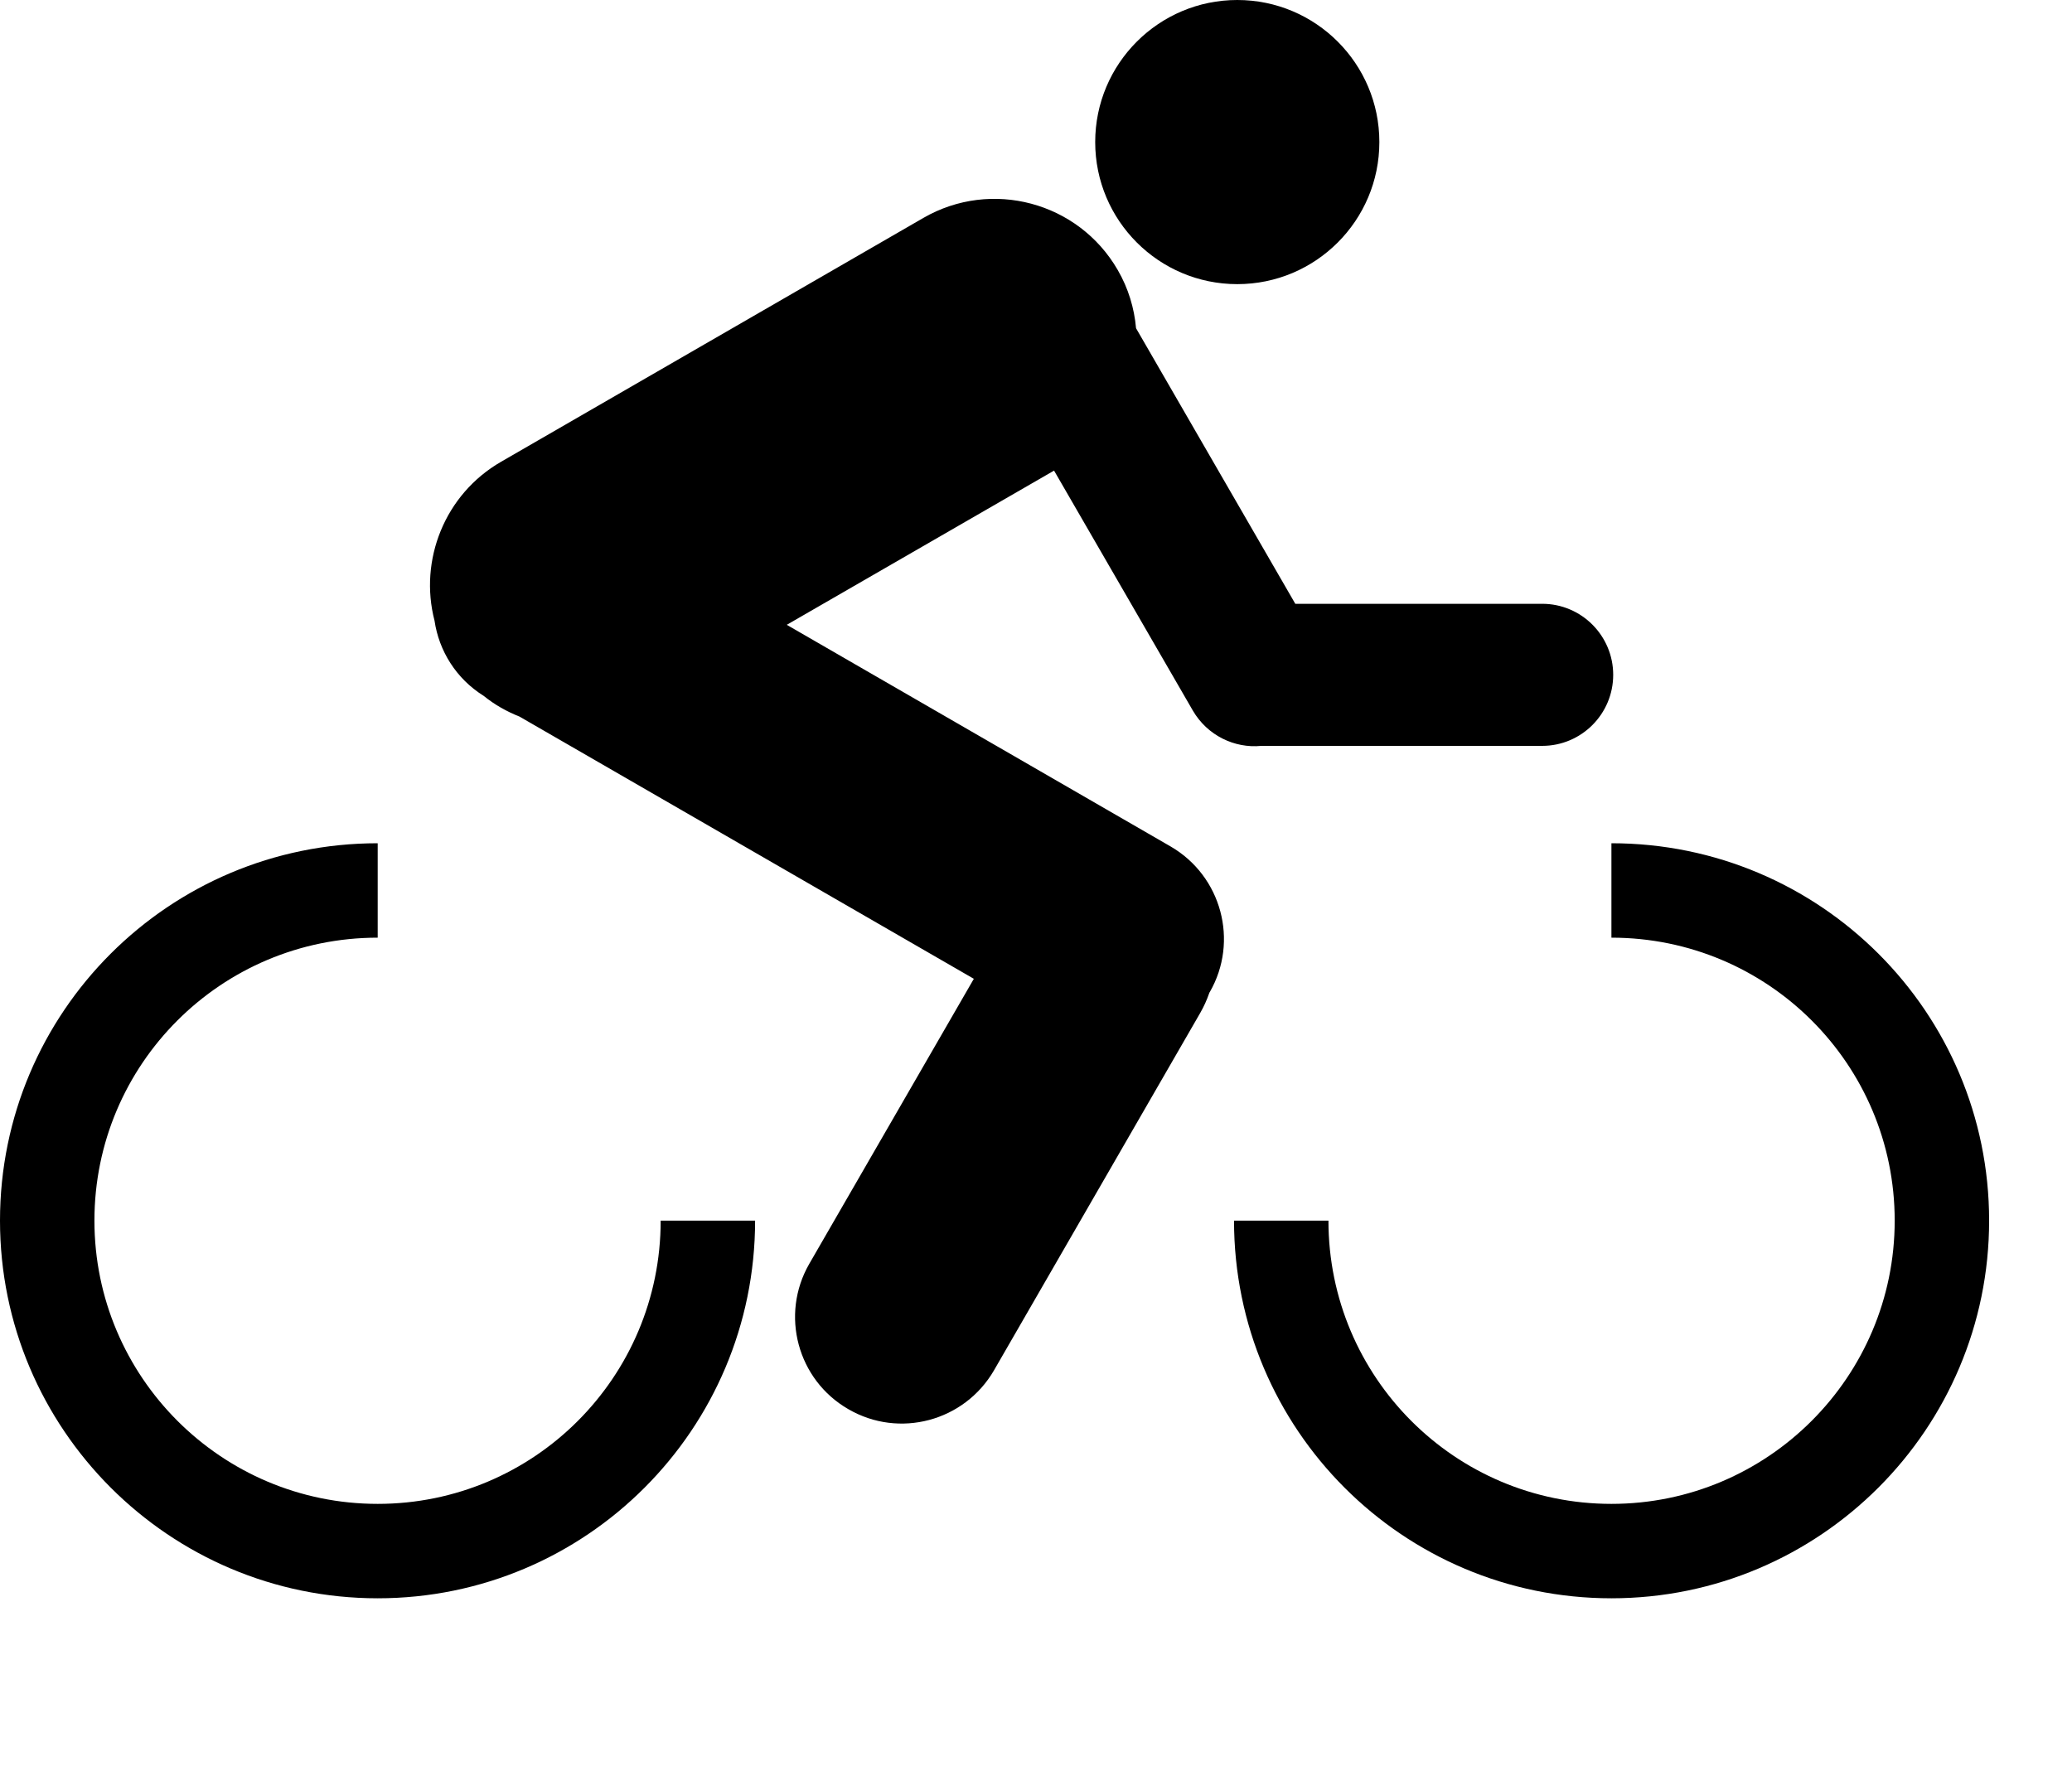 <?xml version="1.0" encoding="UTF-8" standalone="no"?>
<!DOCTYPE svg PUBLIC "-//W3C//DTD SVG 1.1//EN" "http://www.w3.org/Graphics/SVG/1.1/DTD/svg11.dtd">
<svg width="100%" height="100%" viewBox="0 0 7 6" version="1.1" xmlns="http://www.w3.org/2000/svg" xmlns:xlink="http://www.w3.org/1999/xlink" xml:space="preserve" style="fill-rule:evenodd;clip-rule:evenodd;stroke-linejoin:round;stroke-miterlimit:2;">
    <g transform="matrix(1,0,0,1,-0.48,-1.14)">
        <path d="M3.031,5.264C3.031,5.969 2.46,6.54 1.756,6.54C1.052,6.54 0.48,5.968 0.48,5.264C0.48,4.56 1.051,3.989 1.756,3.989L1.756,4.308C1.227,4.308 0.799,4.736 0.799,5.264C0.799,5.792 1.228,6.221 1.756,6.221C2.284,6.221 2.712,5.793 2.712,5.264L3.031,5.264ZM5.924,3.989C6.629,3.989 7.2,4.56 7.2,5.264C7.2,5.968 6.628,6.54 5.924,6.54C5.22,6.54 4.649,5.969 4.649,5.264L4.968,5.264C4.968,5.793 5.396,6.221 5.924,6.221C6.452,6.221 6.881,5.792 6.881,5.264C6.881,4.736 6.453,4.308 5.924,4.308L5.924,3.989ZM1.948,3.237C1.895,3.033 1.982,2.81 2.173,2.7L3.6,1.876C3.829,1.744 4.123,1.822 4.256,2.052C4.292,2.114 4.312,2.181 4.318,2.249L4.856,3.18L5.69,3.18C5.823,3.18 5.93,3.288 5.93,3.42C5.93,3.552 5.823,3.66 5.69,3.66L4.741,3.66C4.651,3.669 4.559,3.625 4.51,3.541L4.041,2.73L3.138,3.251L4.435,4C4.607,4.1 4.666,4.32 4.567,4.492C4.566,4.493 4.565,4.495 4.565,4.496C4.557,4.519 4.547,4.541 4.535,4.562L3.838,5.77C3.738,5.942 3.518,6.001 3.346,5.901C3.174,5.802 3.115,5.582 3.214,5.41L3.77,4.447L2.235,3.561C2.192,3.544 2.151,3.521 2.114,3.491C2.021,3.433 1.963,3.339 1.948,3.237ZM4.66,1.14C4.925,1.14 5.14,1.355 5.14,1.62C5.14,1.885 4.925,2.1 4.66,2.1C4.395,2.1 4.18,1.885 4.18,1.62C4.18,1.355 4.395,1.14 4.66,1.14Z"/>
    </g>
</svg>

